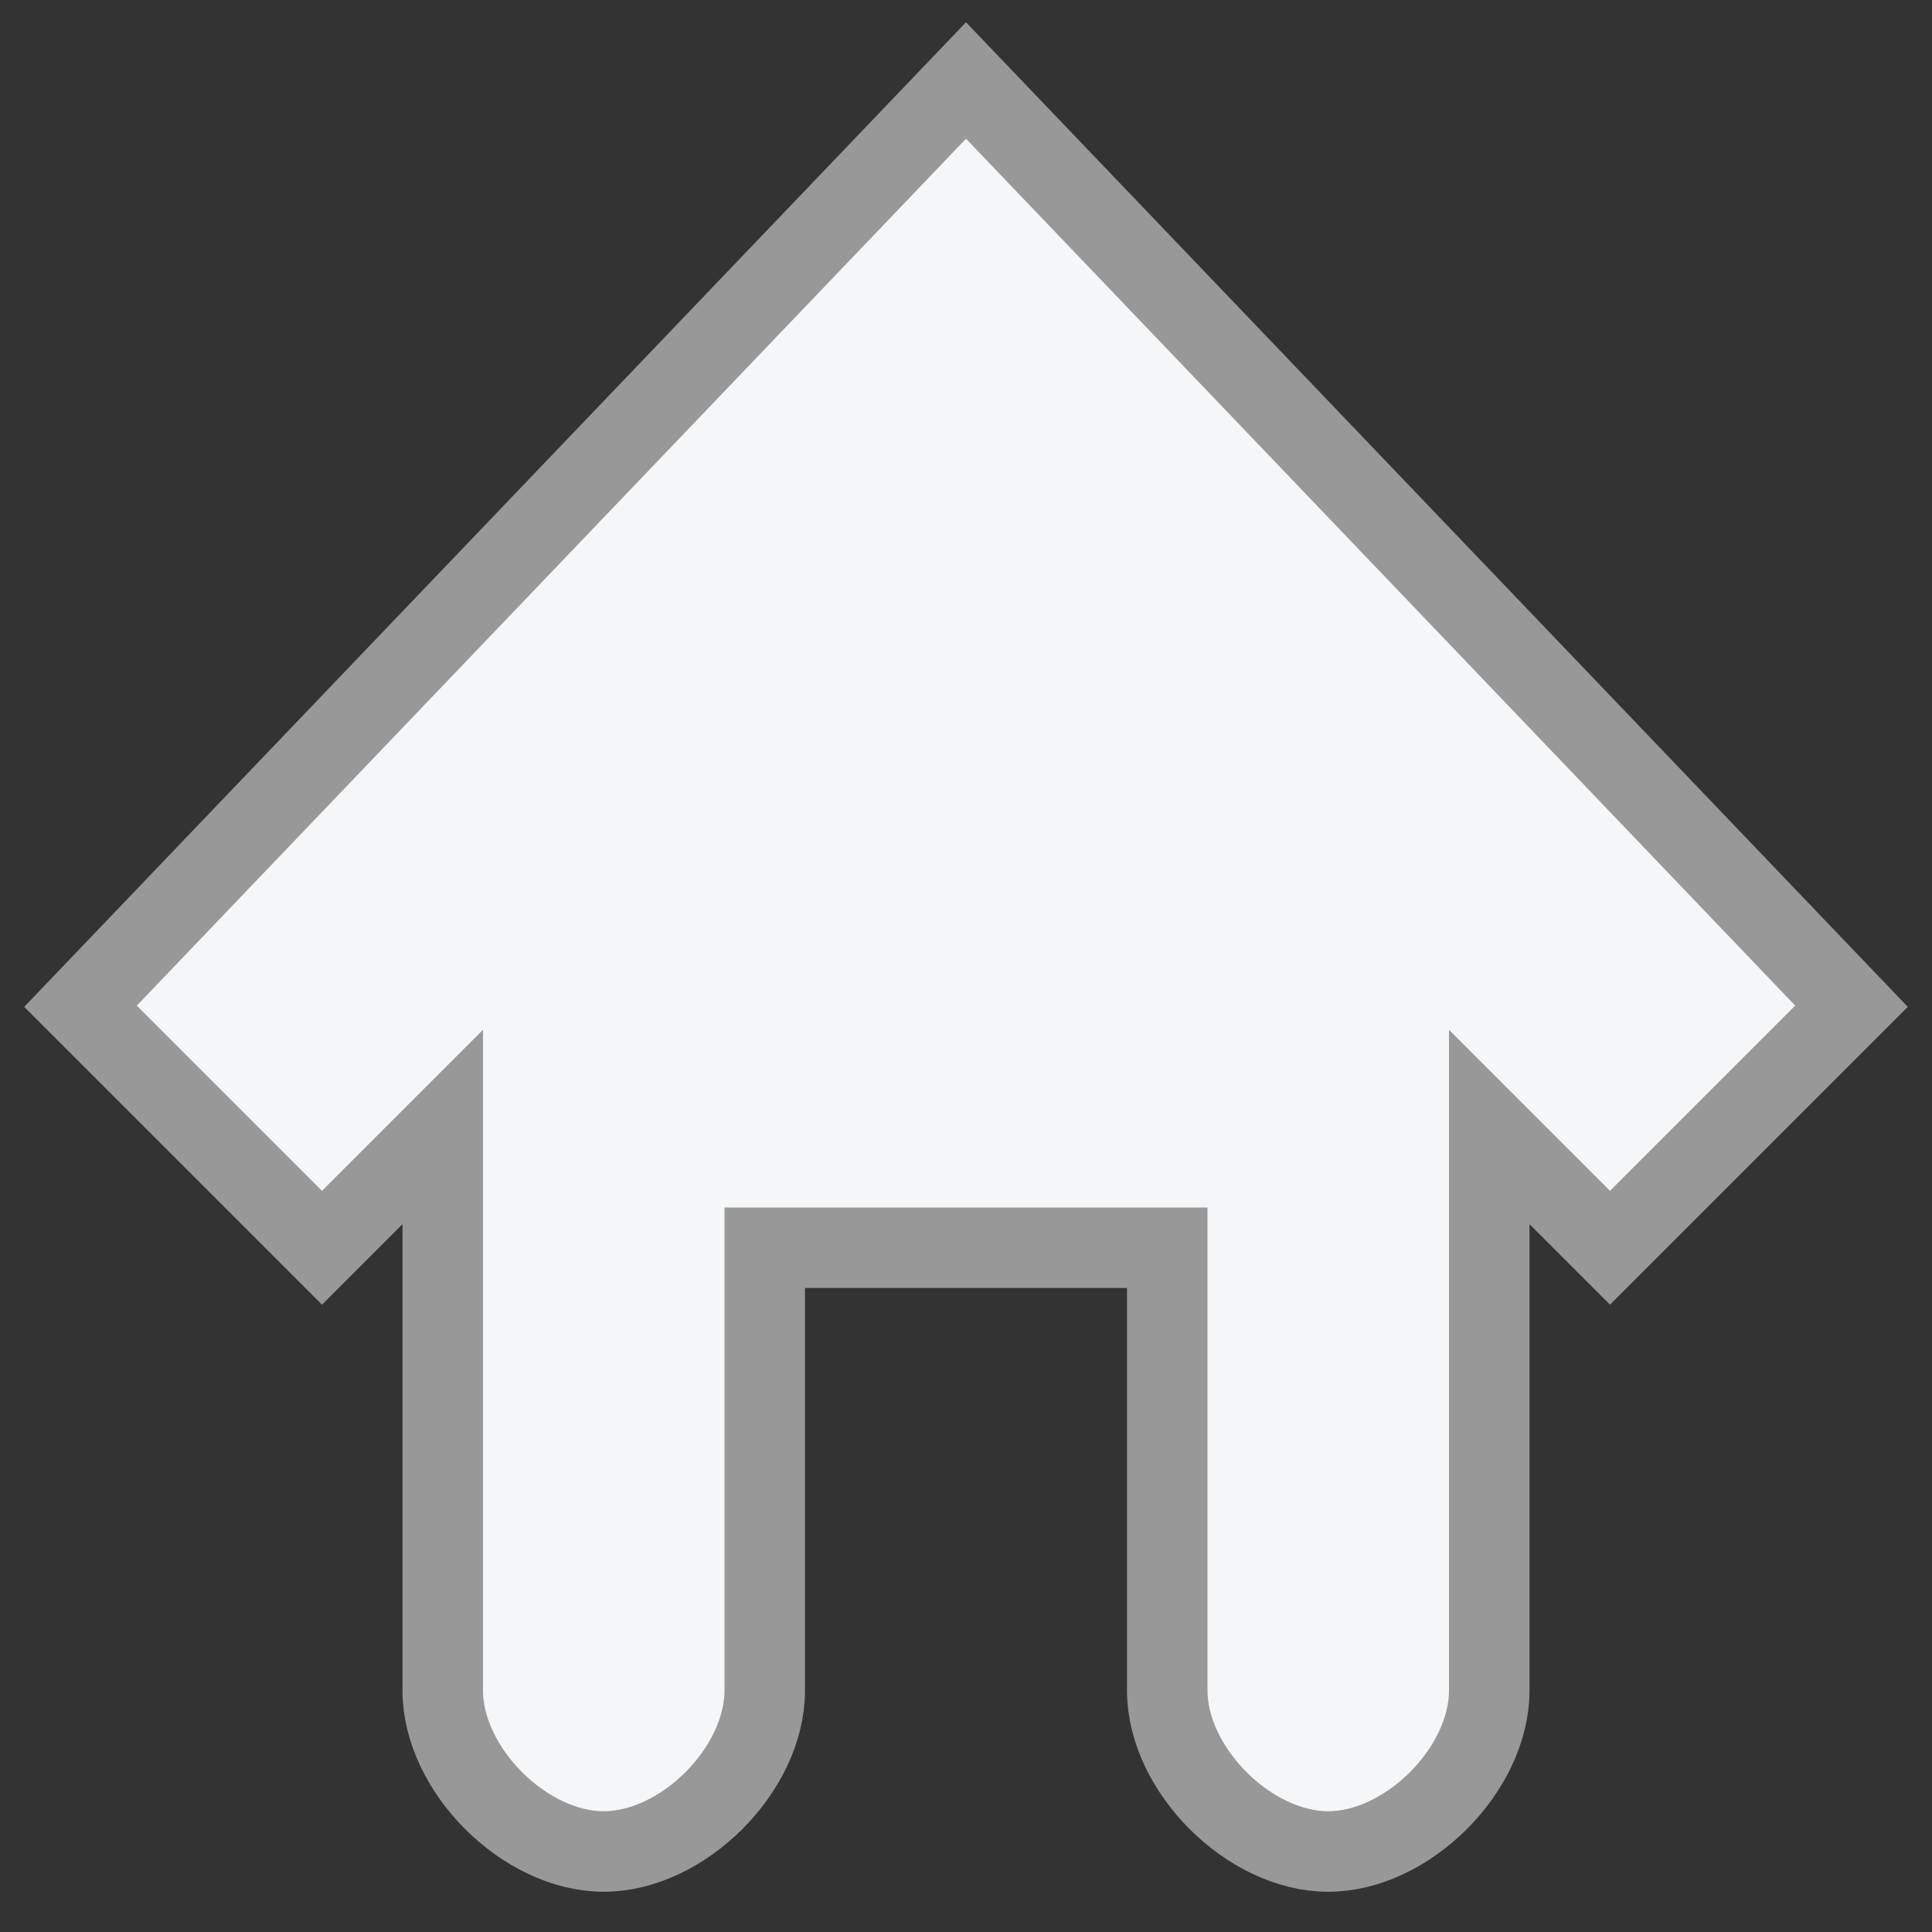 <svg xmlns="http://www.w3.org/2000/svg" xmlns:xlink="http://www.w3.org/1999/xlink" preserveAspectRatio="xMidYMid" width="48" height="48" viewBox="0 0 48 48">
  <rect x="0" y="0" width="48" height="48" fill="#333333" stroke="none"/>
  <defs>
    <style>
      .cls-1 {
        fill: #f4f6f8;
        stroke: #989898;
        stroke-width: 2px;
        fill-rule: evenodd;
      }
    </style>
  </defs>
  <path d="M40.000,31.000 L46.000,25.000 L24.000,2.000 L2.000,25.000 L8.000,31.000 L11.000,28.000 L11.000,42.000 C11.000,43.964 13.036,46.000 15.000,46.000 C16.964,46.000 19.000,43.964 19.000,42.000 L19.000,31.000 L29.000,31.000 L29.000,42.000 C29.000,43.964 31.036,46.000 33.000,46.000 C34.964,46.000 37.000,43.964 37.000,42.000 L37.000,28.000 L40.000,31.000 Z" class="cls-1"/>
</svg>
